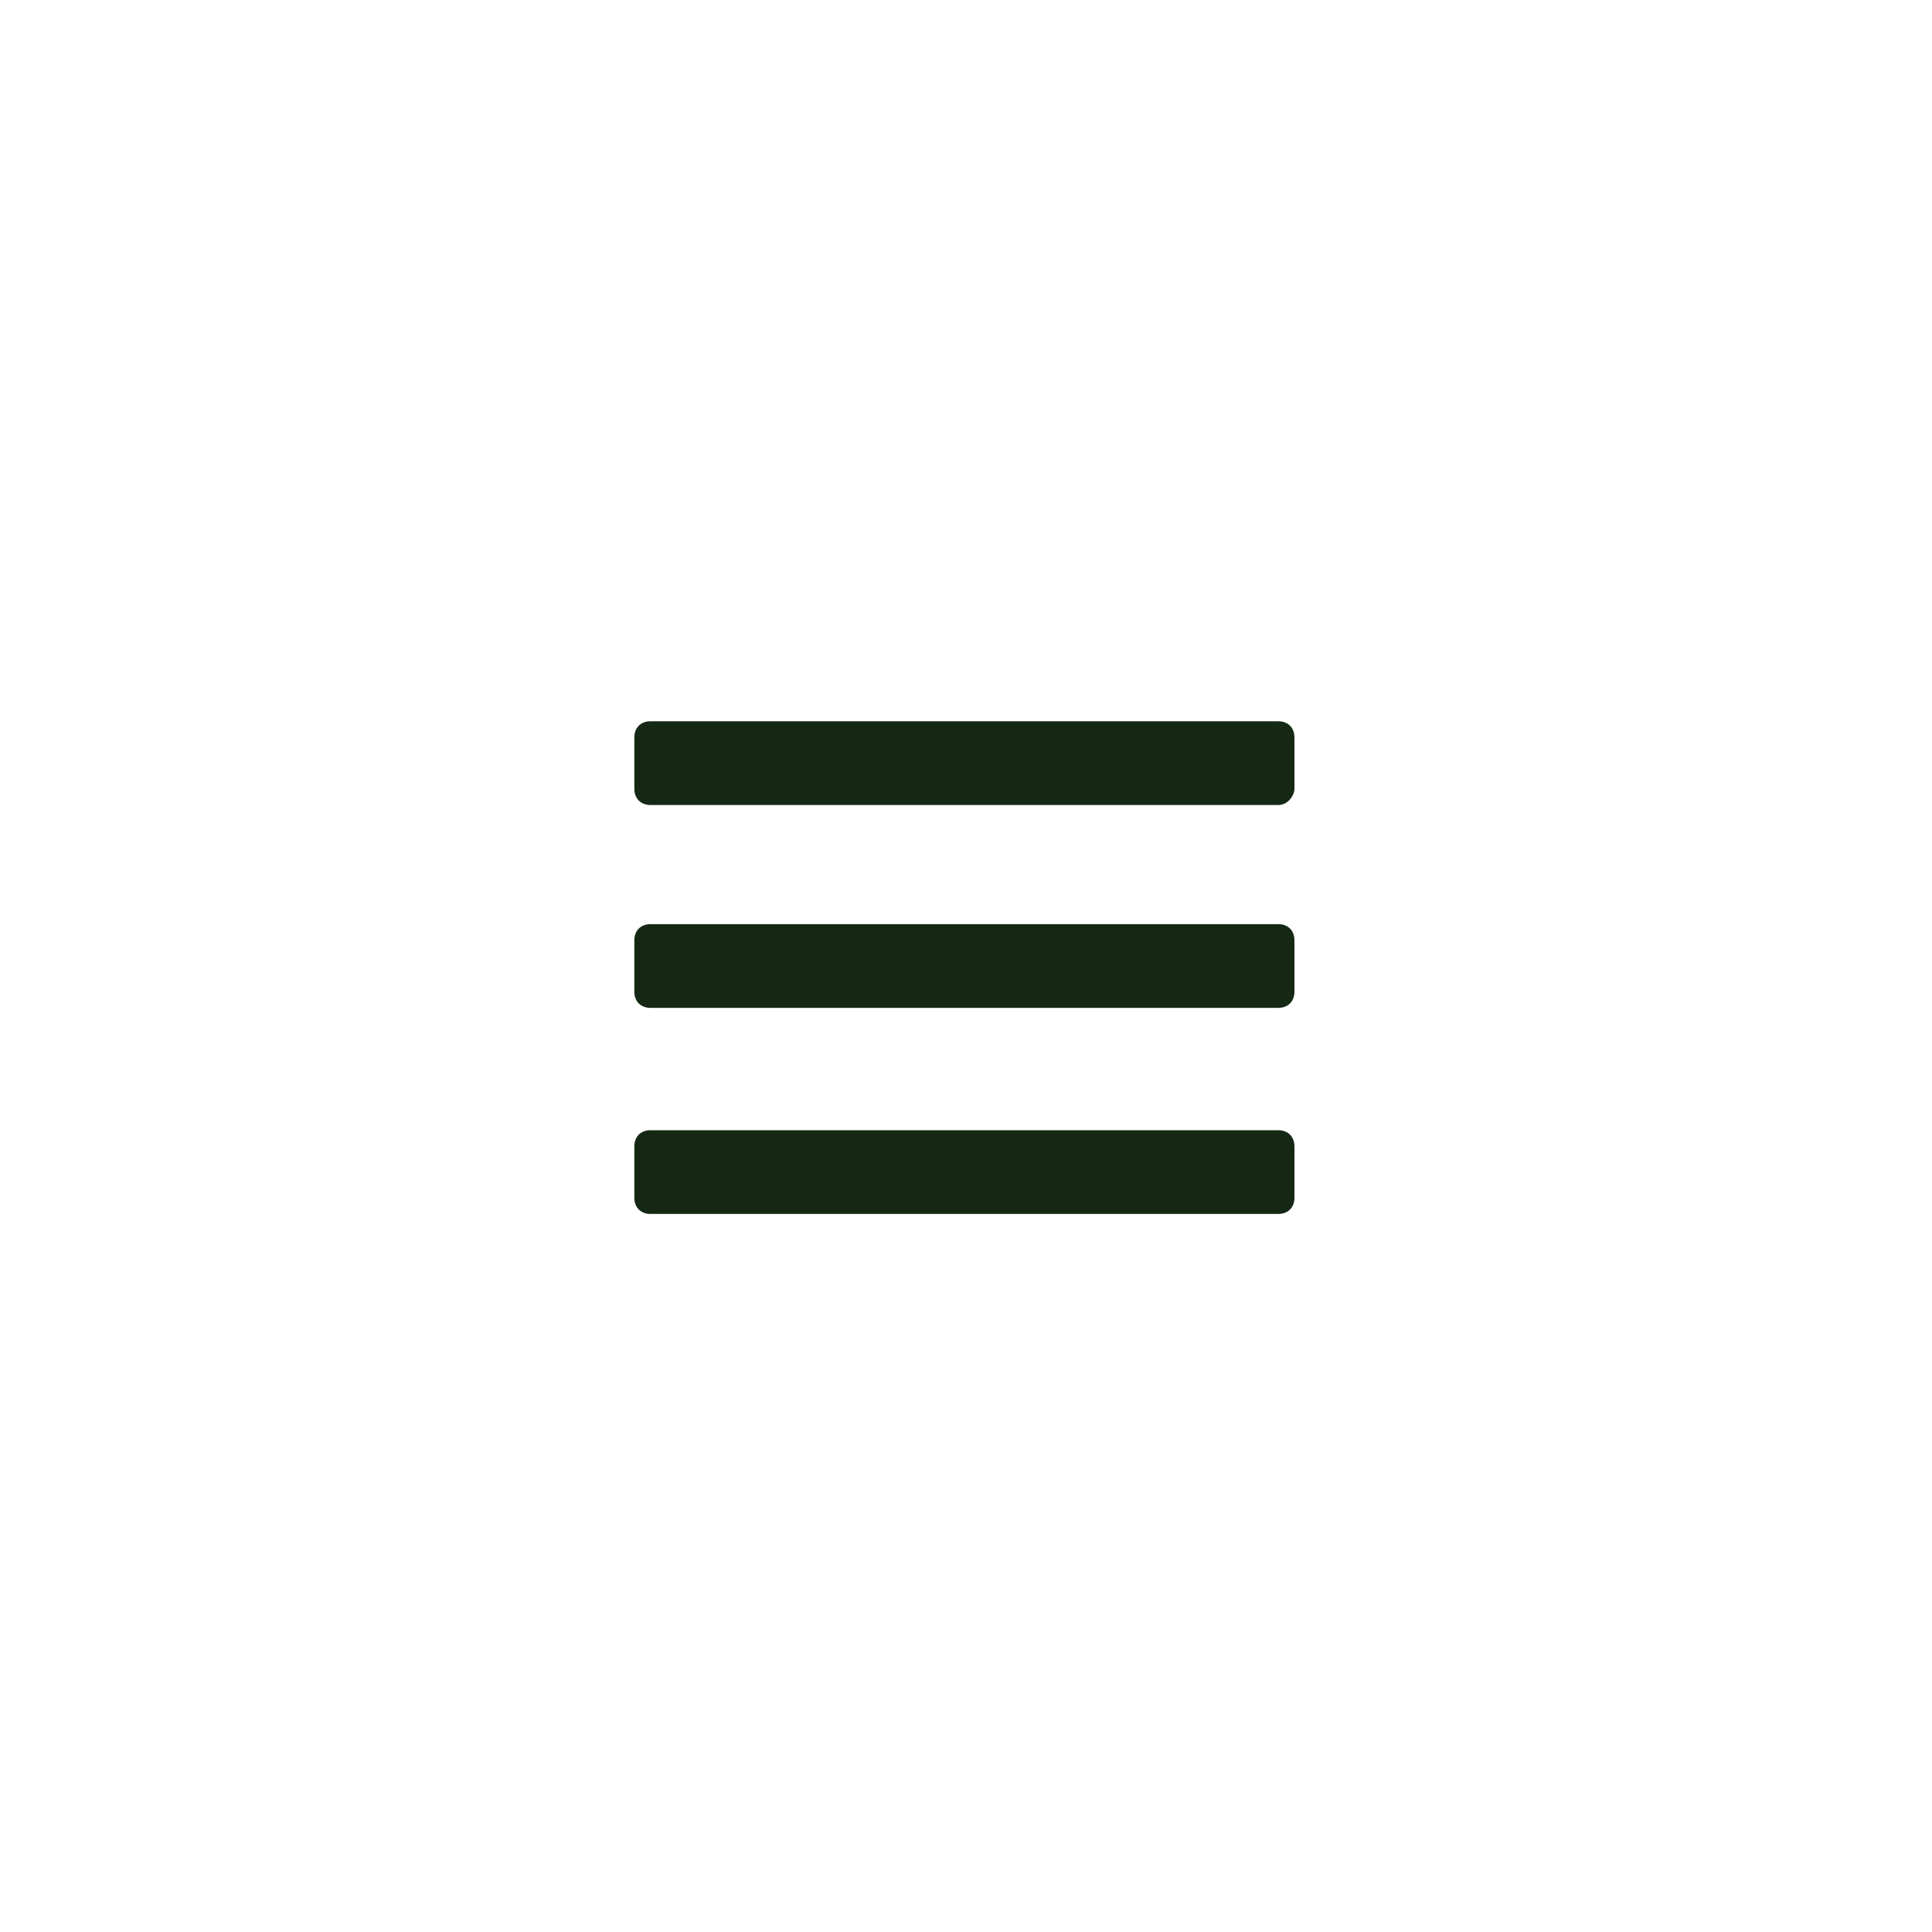<?xml version="1.0" encoding="utf-8"?>
<!-- Generator: Adobe Illustrator 17.1.0, SVG Export Plug-In . SVG Version: 6.00 Build 0)  -->
<!DOCTYPE svg PUBLIC "-//W3C//DTD SVG 1.1//EN" "http://www.w3.org/Graphics/SVG/1.1/DTD/svg11.dtd">
<svg version="1.1" id="Layer_1" xmlns="http://www.w3.org/2000/svg" xmlns:xlink="http://www.w3.org/1999/xlink" x="0px" y="0px"
	 viewBox="290 538 60 60" enable-background="new 290 538 60 60" xml:space="preserve">
<path fill="#142814" d="M329.7,563h-19.5c-0.3,0-0.5-0.2-0.5-0.5v-1.6c0-0.3,0.2-0.5,0.5-0.5h19.5c0.3,0,0.5,0.2,0.5,0.5v1.6
	C330.2,562.7,330,563,329.7,563z"/>
<path fill="#142814" d="M329.7,575.7h-19.5c-0.3,0-0.5-0.2-0.5-0.5v-1.6c0-0.3,0.2-0.5,0.5-0.5h19.5c0.3,0,0.5,0.2,0.5,0.5v1.6
	C330.2,575.5,330,575.7,329.7,575.7z"/>
<path fill="#142814" d="M329.7,569.3h-19.5c-0.3,0-0.5-0.2-0.5-0.5v-1.6c0-0.3,0.2-0.5,0.5-0.5h19.5c0.3,0,0.5,0.2,0.5,0.5v1.6
	C330.2,569.1,330,569.3,329.7,569.3z"/>
</svg>

